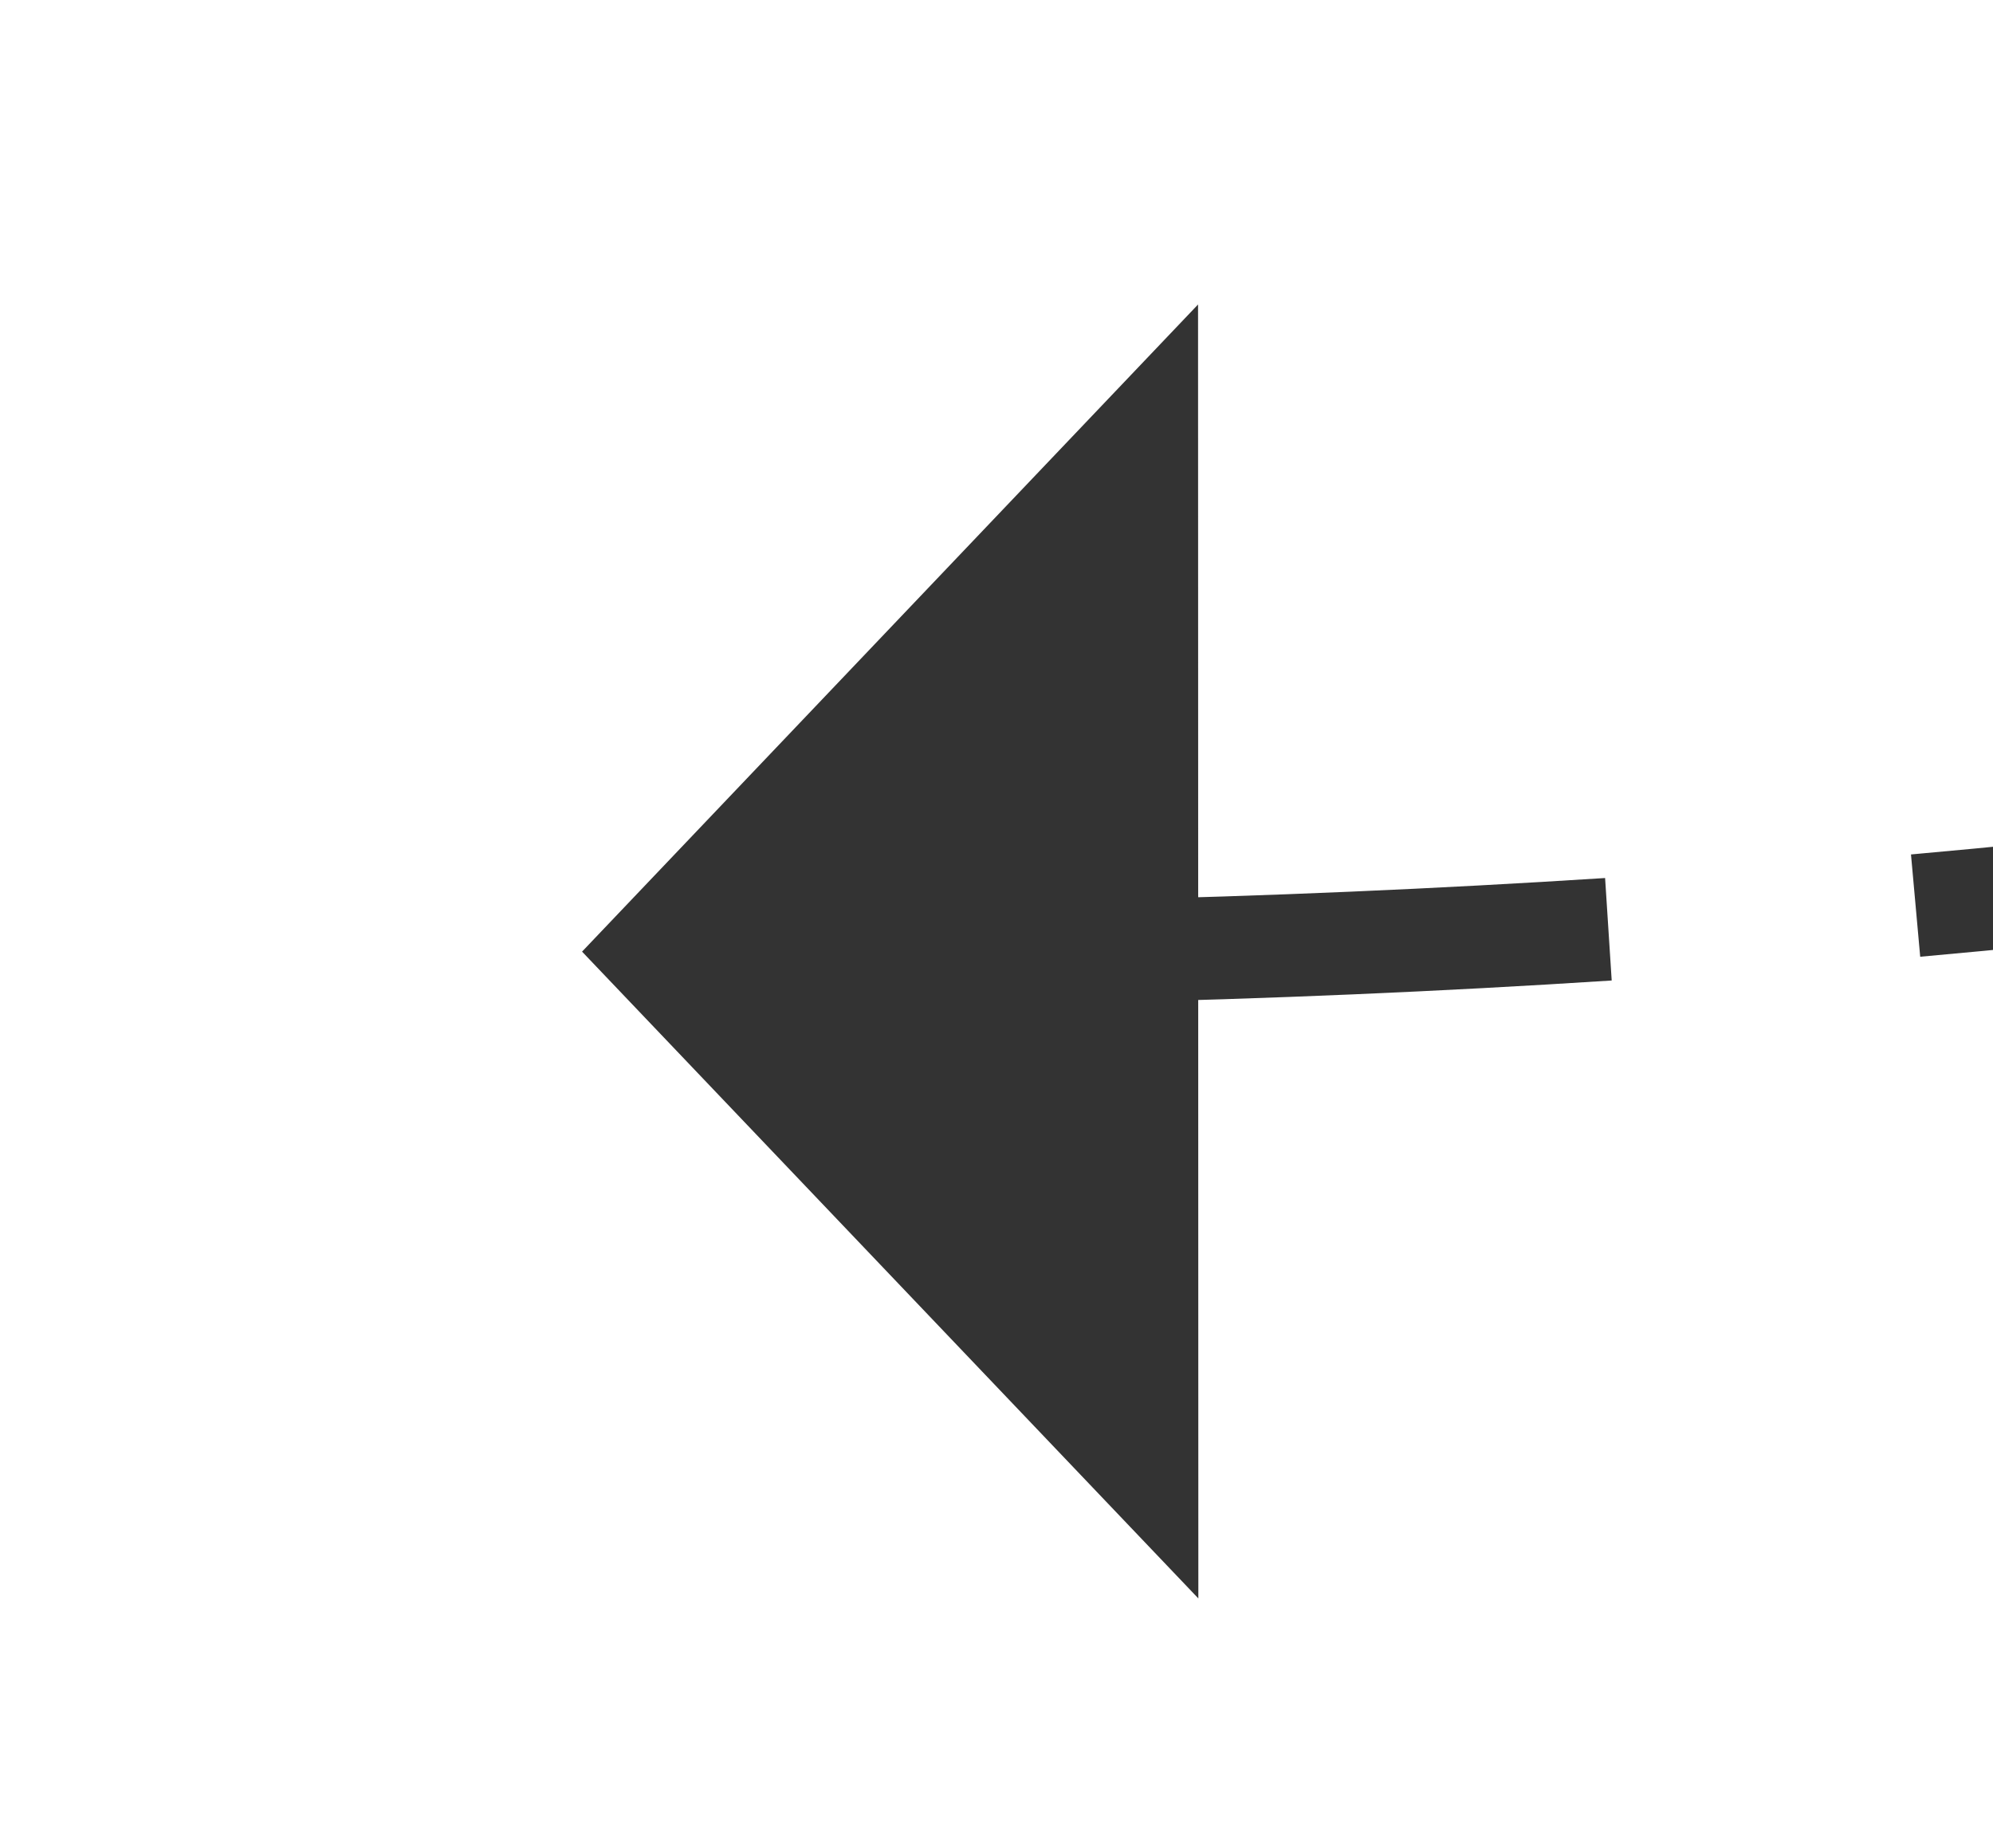 ﻿<?xml version="1.0" encoding="utf-8"?>
<svg version="1.1" xmlns:xlink="http://www.w3.org/1999/xlink" width="19.411px" height="18px" viewBox="722.67 318.981 19.411 18" xmlns="http://www.w3.org/2000/svg">
  <g transform="matrix(-0.656 0.755 -0.755 -0.656 1460.404 -9.54 )">
    <path d="M 718.338 315.261  C 720.916 317.352  723.406 319.551  725.798 321.852  L 726.491 321.131  C 724.078 318.81  721.568 316.593  718.967 314.484  L 718.338 315.261  Z M 707.853 307.679  C 710.646 309.474  713.362 311.386  715.993 313.41  L 716.603 312.617  C 713.95 310.576  711.211 308.648  708.394 306.838  L 707.853 307.679  Z M 696.556 301.425  C 698.471 302.286  700.348 303.231  702.181 304.257  C 703.236 304.854  704.283 305.467  705.32 306.097  L 705.839 305.242  C 704.792 304.607  703.736 303.988  702.671 303.385  C 700.812 302.345  698.908 301.387  696.966 300.513  L 696.556 301.425  Z M 684.371 297.212  C 687.585 298.009  690.74 299.028  693.814 300.26  L 694.186 299.332  C 691.069 298.082  687.87 297.05  684.611 296.241  L 684.371 297.212  Z M 671.629 295.239  C 674.934 295.451  678.221 295.89  681.465 296.554  L 681.665 295.574  C 678.376 294.901  675.044 294.456  671.693 294.241  L 671.629 295.239  Z M 658.739 295.612  C 661.671 295.287  664.618 295.114  667.567 295.095  C 667.929 295.097  668.291 295.103  668.653 295.111  L 668.675 294.111  C 668.306 294.103  667.937 294.097  667.568 294.095  C 664.581 294.114  661.597 294.289  658.628 294.618  L 658.739 295.612  Z M 646.05 298.001  C 649.252 297.143  652.501 296.473  655.781 295.993  L 655.636 295.003  C 652.317 295.489  649.03 296.168  645.791 297.036  L 646.05 298.001  Z M 633.866 302.277  C 636.902 300.946  640.013 299.793  643.183 298.824  L 642.89 297.867  C 639.683 298.848  636.536 300.015  633.465 301.361  L 633.866 302.277  Z M 622.307 308.111  C 625.044 306.586  627.825 305.138  630.645 303.77  C 630.815 303.687  630.985 303.605  631.156 303.522  L 630.723 302.621  C 630.551 302.704  630.378 302.787  630.207 302.871  C 627.371 304.247  624.574 305.703  621.82 307.237  L 622.307 308.111  Z M 611.241 314.853  C 614.01 313.014  616.833 311.259  619.707 309.59  L 619.205 308.725  C 616.313 310.405  613.473 312.17  610.688 314.02  L 611.241 314.853  Z M 600.734 322.436  C 603.351 320.388  606.029 318.418  608.764 316.53  L 608.196 315.707  C 605.445 317.606  602.75 319.588  600.118 321.649  L 600.734 322.436  Z M 727.925 323.95  C 729.086 325.125  730.223 326.325  731.334 327.548  L 732.103 326.907  C 730.973 325.663  729.818 324.442  728.636 323.247  L 727.925 323.95  Z M 591.336 330.37  C 593.632 328.281  595.986 326.258  598.395 324.301  L 597.765 323.525  C 595.341 325.493  592.973 327.529  590.664 329.63  L 591.336 330.37  Z M 726.309 330.605  L 735 331  L 735.818 322.339  L 726.309 330.605  Z " fill-rule="nonzero" fill="rgba(51, 51, 51, 1)" stroke="none" class="fill" />
  </g>
</svg>